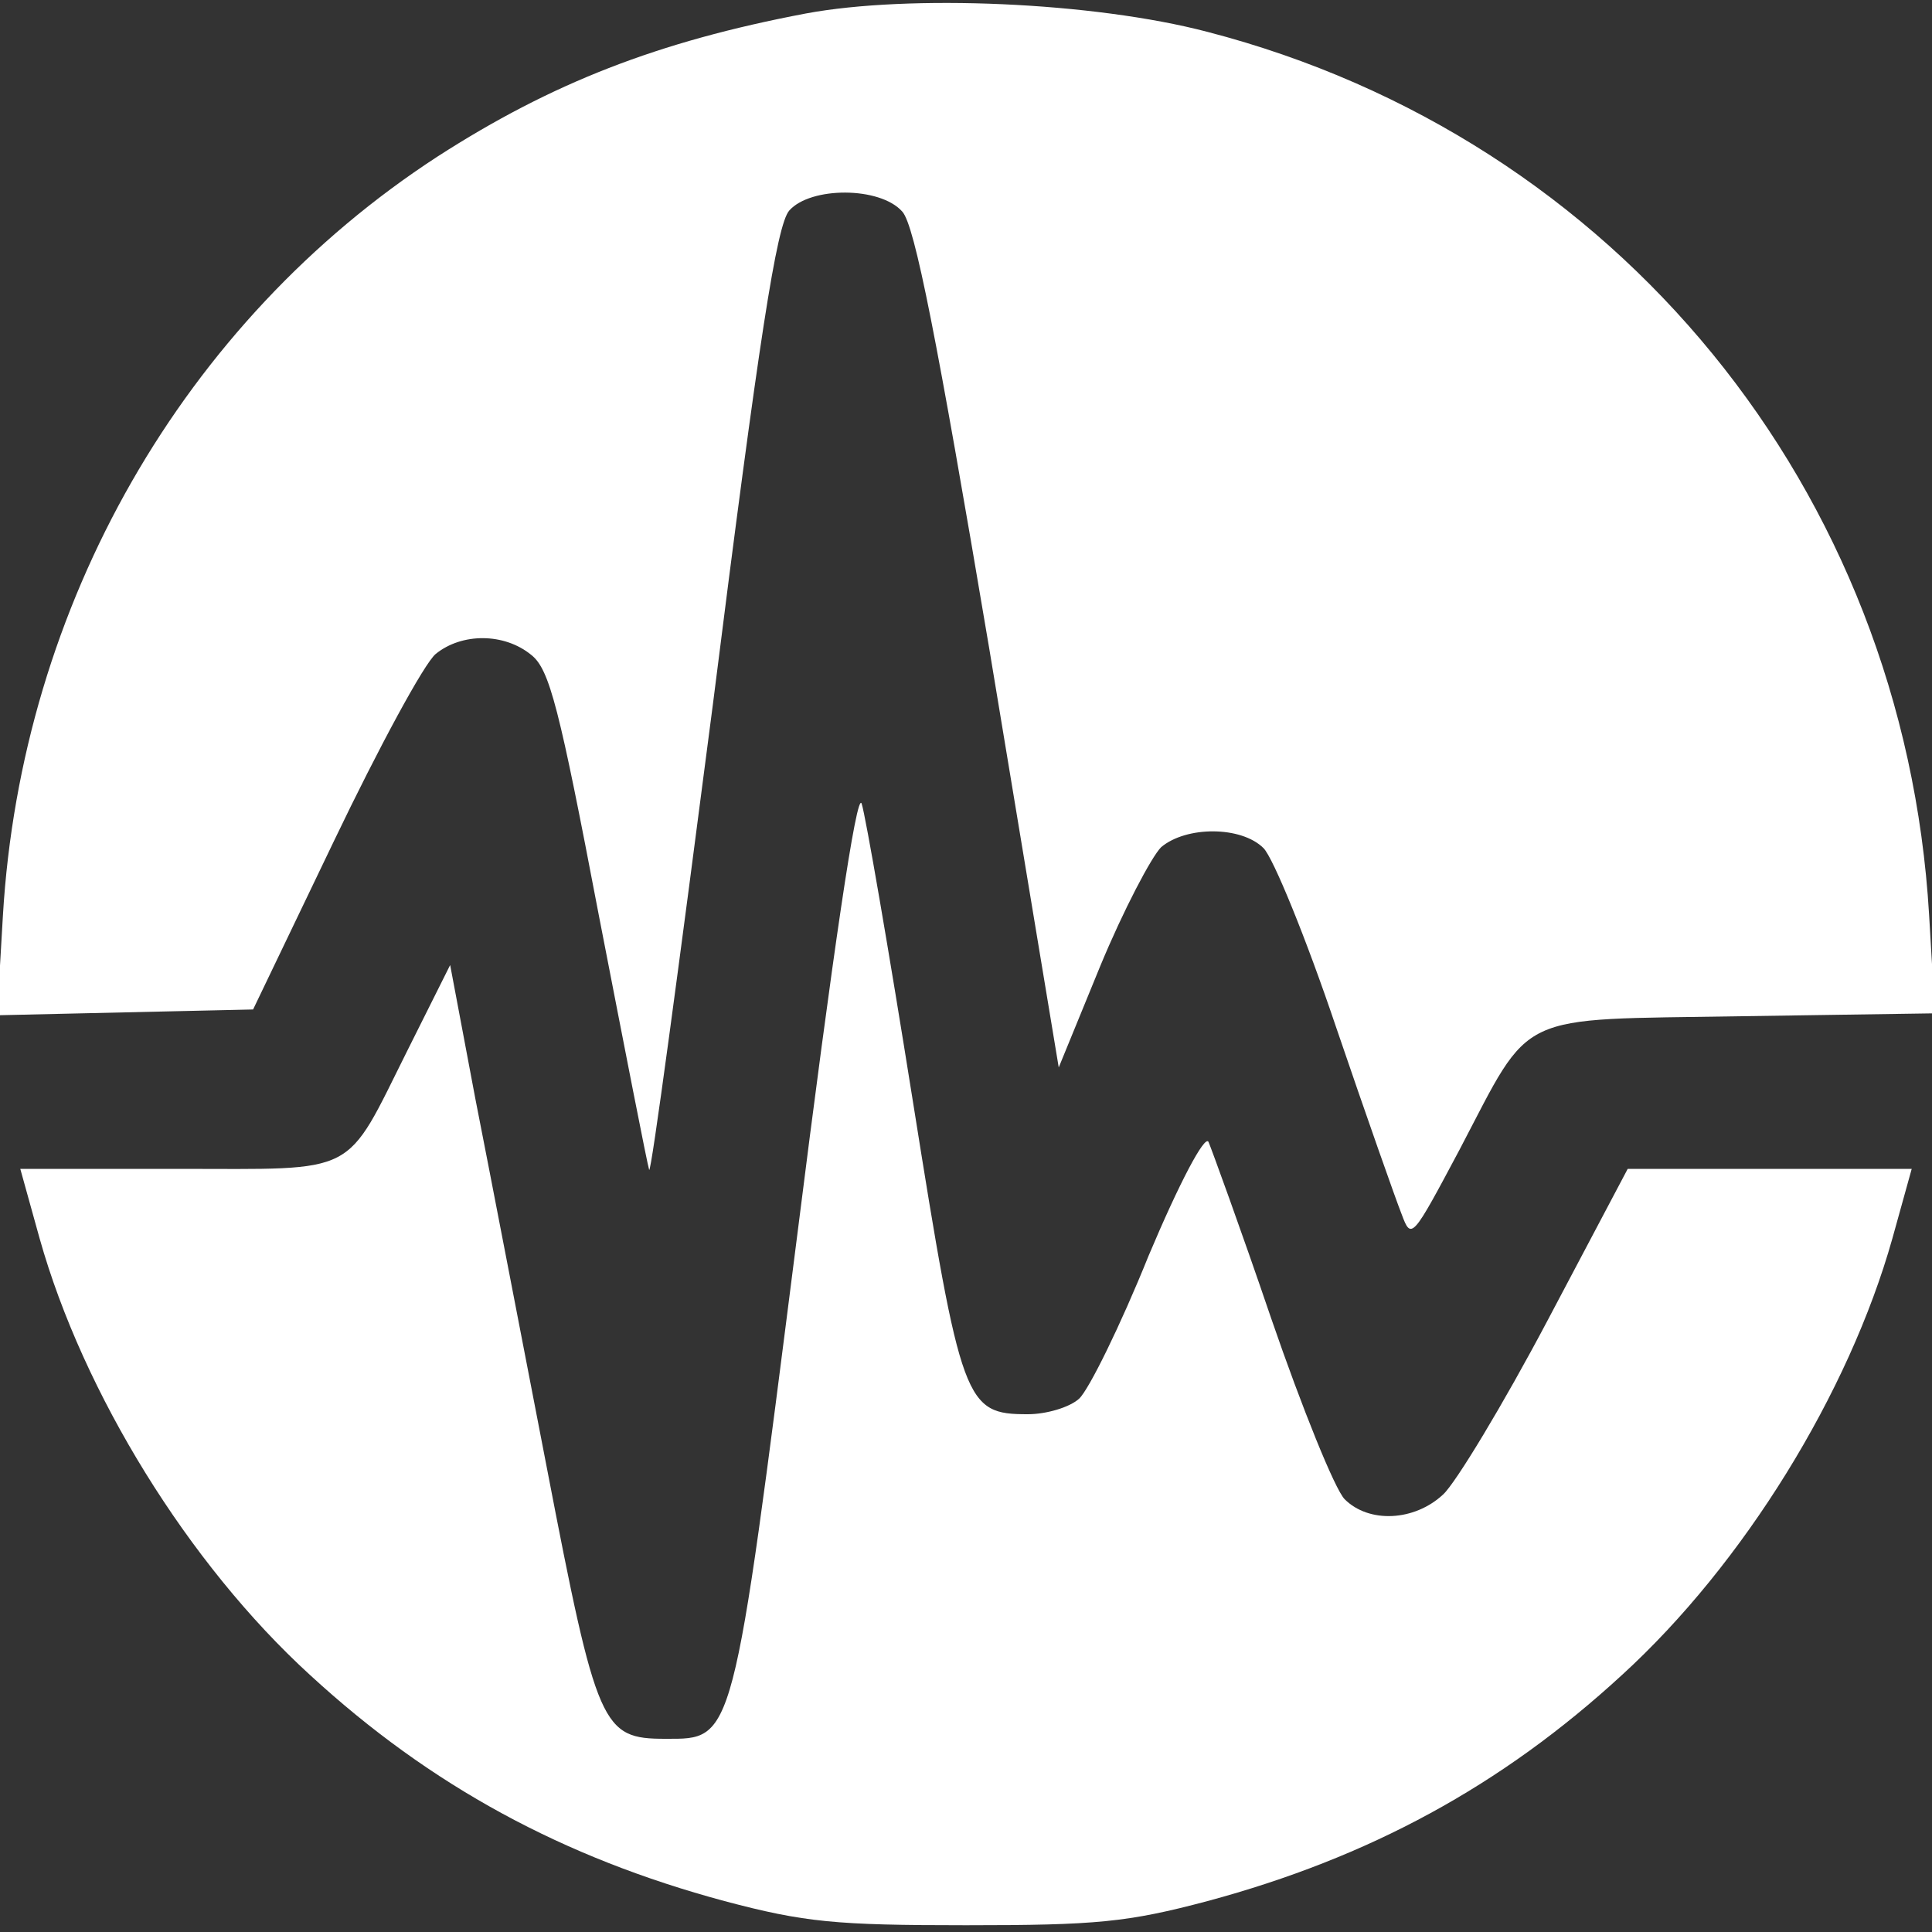 <?xml version="1.0" standalone="no"?>
<!DOCTYPE svg PUBLIC "-//W3C//DTD SVG 20010904//EN" "http://www.w3.org/TR/2001/REC-SVG-20010904/DTD/svg10.dtd">
<svg version="1.0" xmlns="http://www.w3.org/2000/svg" width="200pt" height="200pt"
    viewBox="0 0 200 200" preserveAspectRatio="xMidYMid meet">
    <rect x="0" y="0" width="200" height="200" fill="#333333" stroke="none"/>
    <g transform="translate(0,200) scale(0.1,-0.1)" fill="#ffffff" stroke="none">
        <path d="M834 1986 c-153 -29 -263 -72 -381 -148 -263 -171 -431 -464 -450
-786 l-6 -103 132 3 133 3 84 175 c46 96 93 183 105 193 27 22 71 22 99 -1 19
-15 29 -55 70 -270 27 -139 50 -257 52 -263 2 -5 31 212 66 482 48 381 66 496
79 511 22 25 94 25 117 -1 13 -14 36 -132 90 -452 l72 -434 43 105 c24 58 53
113 63 123 26 22 83 22 106 -1 10 -10 44 -93 75 -185 31 -91 62 -179 68 -194
10 -27 11 -25 60 67 76 145 55 134 291 138 l201 3 -6 102 c-26 440 -323 804
-747 914 -118 31 -309 39 -416 19z" />
        <path d="M825 719 c-67 -526 -65 -519 -136 -519 -66 0 -71 11 -123 281 -26
134 -59 306 -74 382 l-26 138 -44 -88 c-66 -132 -49 -123 -238 -123 l-163 0
20 -72 c45 -160 154 -337 280 -452 125 -115 262 -189 429 -234 83 -22 115 -25
250 -25 135 0 167 3 250 25 167 45 304 119 429 234 126 115 235 292 280 452
l20 72 -147 0 -147 0 -83 -157 c-46 -87 -95 -168 -108 -180 -30 -28 -77 -30
-102 -5 -10 10 -44 94 -76 187 -32 94 -62 176 -65 183 -4 7 -30 -42 -62 -118
-29 -72 -62 -139 -72 -148 -10 -9 -34 -16 -53 -16 -65 0 -69 10 -119 324 -25
157 -49 296 -53 308 -5 15 -30 -155 -67 -449z" />
    </g>
</svg>